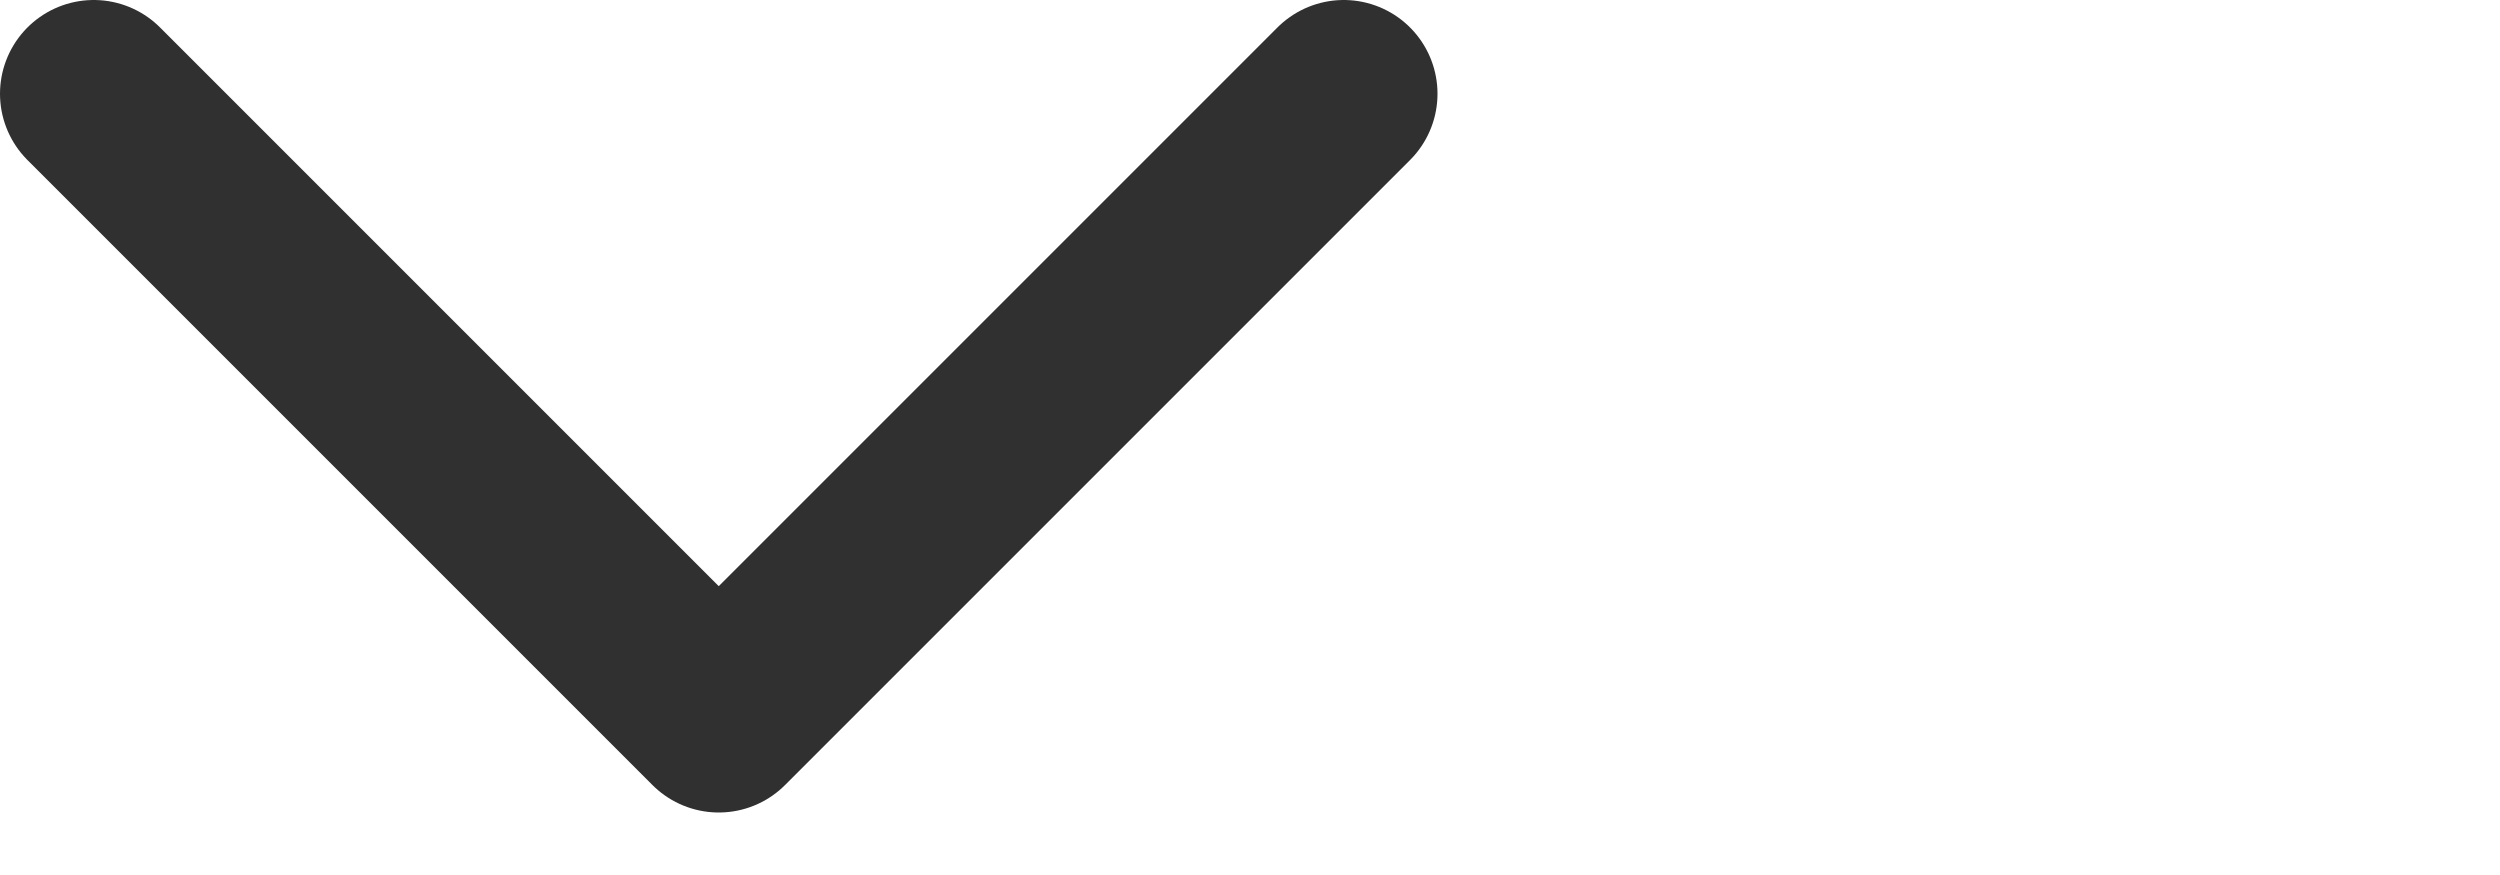 <svg xmlns="http://www.w3.org/2000/svg" width="20" height="7" viewBox="0 0 20 7">
  <path id="arrow" d="M10,0,5,5ZM0,0,5,5Z" transform="translate(0.75 0.75)" fill="none" stroke="#303030" stroke-linecap="round" stroke-linejoin="round" stroke-width="1.5"/>
</svg>
